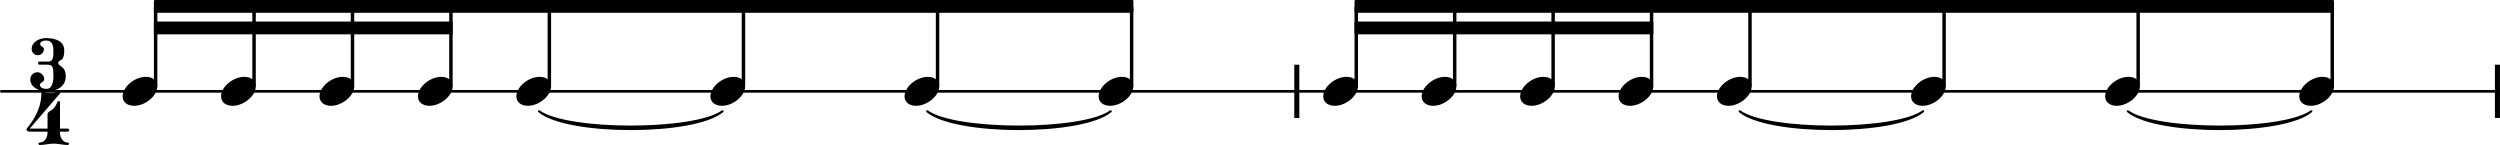 <svg xmlns="http://www.w3.org/2000/svg" xmlns:xlink="http://www.w3.org/1999/xlink" version="1.2" width="165.00mm" height="9.57mm" viewBox="8.536 0 93.894 5.446">
<style type="text/css">
<![CDATA[
tspan { white-space: pre; }
]]>
</style>
<g transform="translate(8.536, 3.43)">
<line stroke-linejoin="round" stroke-linecap="round" stroke-width="0.1" stroke="currentColor" x1="0.05" y1="0" x2="93.844" y2="0"/>
</g>
<g transform="translate(102.24, 3.43)">
<rect x="0" y="-1" width="0.19" height="2" ry="0" fill="currentColor"/>
</g>
<g transform="translate(57.146, 3.43)">
<rect x="0" y="-1" width="0.19" height="2" ry="0" fill="currentColor"/>
</g>
<g transform="translate(87.602, 3.43)">
<path stroke-width="0.08" stroke-linejoin="round" stroke-linecap="round" stroke="currentColor" fill="currentColor" d="M0.852 0.75C1.905 1.638 6.689 1.638 7.742 0.75L7.742 0.75C6.689 1.518 1.905 1.518 0.852 0.75z"/>
</g>
<g transform="translate(13.141, 3.43)">
<path transform="scale(0.004, -0.004)" d="M218 136c66 0 108 -36 108 -89c0 -89 -113 -183 -218 -183c-66 0 -108 36 -108 89c0 89 113 183 218 183z" fill="currentColor"/>
</g>
<g transform="translate(9.672, 3.43)">
<path transform="scale(0.004, -0.004)" d="M263 265c0 -33 70 -23 70 -125c0 -92 -79 -140 -179 -140c-79 0 -154 42 -154 113c0 36 30 66 66 66s65 -30 65 -66c0 -25 -40 -28 -40 -53c0 -27 32 -37 63 -37c49 0 63 61 63 117v16c0 54 -2 94 -50 94h-80c-10 0 -14 8 -14 15s4 14 14 14h80c49 0 50 43 50 99v8
c0 54 -18 91 -67 91c-28 0 -57 -9 -57 -33c0 -22 35 -25 35 -47c0 -32 -25 -58 -57 -58s-58 26 -58 58c0 64 67 103 137 103c91 0 169 -33 169 -114c0 -122 -56 -80 -56 -121z" fill="currentColor"/>
</g>
<g transform="translate(9.536, 5.446)">
<path transform="scale(0.004, -0.004)" d="M196 117h117c0 -48 27 -94 72 -94c8 0 12 -5 12 -11s-4 -12 -12 -12c-44 0 -87 13 -131 13s-87 -13 -131 -13c-8 0 -12 6 -12 12s4 11 12 11c45 0 73 46 73 94zM-2 148c0 12 140 143 140 336c0 10 7 19 16 16c23 -7 47 -13 71 -13s48 6 71 13c14 4 23 -9 17 -16
l-284 -330h167v131c0 34 34 27 68 72c22 30 23 56 36 56c6 0 13 -5 13 -14v-245h72c10 0 15 -7 15 -14s-5 -15 -15 -15h-72v-8h-117v8h-167c-23 0 -31 14 -31 23z" fill="currentColor"/>
</g>
<g transform="translate(14.38, 3.43)">
<rect x="-0.065" y="-3.19" width="0.13" height="3.004" ry="0.04" fill="currentColor"/>
</g>
<g transform="translate(16.838, 3.43)">
<path transform="scale(0.004, -0.004)" d="M218 136c66 0 108 -36 108 -89c0 -89 -113 -183 -218 -183c-66 0 -108 36 -108 89c0 89 113 183 218 183z" fill="currentColor"/>
</g>
<g transform="translate(18.077, 3.43)">
<rect x="-0.065" y="-3.19" width="0.13" height="3.004" ry="0.04" fill="currentColor"/>
</g>
<g transform="translate(73.022, 3.43)">
<path stroke-width="0.08" stroke-linejoin="round" stroke-linecap="round" stroke="currentColor" fill="currentColor" d="M0.852 0.75C1.905 1.638 6.689 1.638 7.742 0.75L7.742 0.75C6.689 1.518 1.905 1.518 0.852 0.75z"/>
</g>
<g transform="translate(20.535, 3.43)">
<path transform="scale(0.004, -0.004)" d="M218 136c66 0 108 -36 108 -89c0 -89 -113 -183 -218 -183c-66 0 -108 36 -108 89c0 89 113 183 218 183z" fill="currentColor"/>
</g>
<g transform="translate(21.774, 3.43)">
<rect x="-0.065" y="-3.19" width="0.13" height="3.004" ry="0.04" fill="currentColor"/>
</g>
<g transform="translate(59.409, 0.24)">
<polygon stroke-linejoin="round" stroke-linecap="round" stroke-width="0.08" fill="currentColor" stroke="currentColor" points="36.748 -0.2 36.748 0.2 0.04 0.2 0.04 -0.2"/>
</g>
<g transform="translate(59.409, 1.05)">
<polygon stroke-linejoin="round" stroke-linecap="round" stroke-width="0.08" fill="currentColor" stroke="currentColor" points="11.181 -0.2 11.181 0.2 0.04 0.2 0.04 -0.2"/>
</g>
<g transform="translate(24.232, 3.43)">
<path transform="scale(0.004, -0.004)" d="M218 136c66 0 108 -36 108 -89c0 -89 -113 -183 -218 -183c-66 0 -108 36 -108 89c0 89 113 183 218 183z" fill="currentColor"/>
</g>
<g transform="translate(25.471, 3.43)">
<rect x="-0.065" y="-3.19" width="0.13" height="3.004" ry="0.04" fill="currentColor"/>
</g>
<g transform="translate(27.929, 3.43)">
<path transform="scale(0.004, -0.004)" d="M218 136c66 0 108 -36 108 -89c0 -89 -113 -183 -218 -183c-66 0 -108 36 -108 89c0 89 113 183 218 183z" fill="currentColor"/>
</g>
<g transform="translate(29.168, 3.43)">
<rect x="-0.065" y="-3.19" width="0.13" height="3.004" ry="0.04" fill="currentColor"/>
</g>
<g transform="translate(42.508, 3.43)">
<path stroke-width="0.08" stroke-linejoin="round" stroke-linecap="round" stroke="currentColor" fill="currentColor" d="M0.852 0.75C1.905 1.638 6.689 1.638 7.742 0.75L7.742 0.75C6.689 1.518 1.905 1.518 0.852 0.75z"/>
</g>
<g transform="translate(35.218, 3.43)">
<path transform="scale(0.004, -0.004)" d="M218 136c66 0 108 -36 108 -89c0 -89 -113 -183 -218 -183c-66 0 -108 36 -108 89c0 89 113 183 218 183z" fill="currentColor"/>
</g>
<g transform="translate(36.458, 3.43)">
<rect x="-0.065" y="-3.19" width="0.13" height="3.004" ry="0.04" fill="currentColor"/>
</g>
<g transform="translate(42.508, 3.43)">
<path transform="scale(0.004, -0.004)" d="M218 136c66 0 108 -36 108 -89c0 -89 -113 -183 -218 -183c-66 0 -108 36 -108 89c0 89 113 183 218 183z" fill="currentColor"/>
</g>
<g transform="translate(43.748, 3.43)">
<rect x="-0.065" y="-3.19" width="0.13" height="3.004" ry="0.04" fill="currentColor"/>
</g>
<g transform="translate(27.929, 3.43)">
<path stroke-width="0.08" stroke-linejoin="round" stroke-linecap="round" stroke="currentColor" fill="currentColor" d="M0.852 0.75C1.905 1.638 6.689 1.638 7.742 0.75L7.742 0.75C6.689 1.518 1.905 1.518 0.852 0.75z"/>
</g>
<g transform="translate(49.798, 3.43)">
<path transform="scale(0.004, -0.004)" d="M218 136c66 0 108 -36 108 -89c0 -89 -113 -183 -218 -183c-66 0 -108 36 -108 89c0 89 113 183 218 183z" fill="currentColor"/>
</g>
<g transform="translate(51.037, 3.43)">
<rect x="-0.065" y="-3.19" width="0.13" height="3.004" ry="0.04" fill="currentColor"/>
</g>
<g transform="translate(14.315, 0.24)">
<polygon stroke-linejoin="round" stroke-linecap="round" stroke-width="0.08" fill="currentColor" stroke="currentColor" points="36.748 -0.2 36.748 0.2 0.04 0.2 0.04 -0.2"/>
</g>
<g transform="translate(14.315, 1.05)">
<polygon stroke-linejoin="round" stroke-linecap="round" stroke-width="0.08" fill="currentColor" stroke="currentColor" points="11.181 -0.2 11.181 0.2 0.04 0.2 0.04 -0.2"/>
</g>
<g transform="translate(58.234, 3.43)">
<path transform="scale(0.004, -0.004)" d="M218 136c66 0 108 -36 108 -89c0 -89 -113 -183 -218 -183c-66 0 -108 36 -108 89c0 89 113 183 218 183z" fill="currentColor"/>
</g>
<g transform="translate(59.474, 3.43)">
<rect x="-0.065" y="-3.19" width="0.13" height="3.004" ry="0.04" fill="currentColor"/>
</g>
<g transform="translate(61.931, 3.43)">
<path transform="scale(0.004, -0.004)" d="M218 136c66 0 108 -36 108 -89c0 -89 -113 -183 -218 -183c-66 0 -108 36 -108 89c0 89 113 183 218 183z" fill="currentColor"/>
</g>
<g transform="translate(63.171, 3.43)">
<rect x="-0.065" y="-3.19" width="0.13" height="3.004" ry="0.04" fill="currentColor"/>
</g>
<g transform="translate(65.629, 3.43)">
<path transform="scale(0.004, -0.004)" d="M218 136c66 0 108 -36 108 -89c0 -89 -113 -183 -218 -183c-66 0 -108 36 -108 89c0 89 113 183 218 183z" fill="currentColor"/>
</g>
<g transform="translate(66.868, 3.43)">
<rect x="-0.065" y="-3.19" width="0.13" height="3.004" ry="0.04" fill="currentColor"/>
</g>
<g transform="translate(69.326, 3.43)">
<path transform="scale(0.004, -0.004)" d="M218 136c66 0 108 -36 108 -89c0 -89 -113 -183 -218 -183c-66 0 -108 36 -108 89c0 89 113 183 218 183z" fill="currentColor"/>
</g>
<g transform="translate(70.565, 3.43)">
<rect x="-0.065" y="-3.19" width="0.13" height="3.004" ry="0.04" fill="currentColor"/>
</g>
<g transform="translate(73.022, 3.43)">
<path transform="scale(0.004, -0.004)" d="M218 136c66 0 108 -36 108 -89c0 -89 -113 -183 -218 -183c-66 0 -108 36 -108 89c0 89 113 183 218 183z" fill="currentColor"/>
</g>
<g transform="translate(74.262, 3.43)">
<rect x="-0.065" y="-3.19" width="0.13" height="3.004" ry="0.04" fill="currentColor"/>
</g>
<g transform="translate(80.312, 3.43)">
<path transform="scale(0.004, -0.004)" d="M218 136c66 0 108 -36 108 -89c0 -89 -113 -183 -218 -183c-66 0 -108 36 -108 89c0 89 113 183 218 183z" fill="currentColor"/>
</g>
<g transform="translate(81.552, 3.43)">
<rect x="-0.065" y="-3.19" width="0.13" height="3.004" ry="0.04" fill="currentColor"/>
</g>
<g transform="translate(87.602, 3.43)">
<path transform="scale(0.004, -0.004)" d="M218 136c66 0 108 -36 108 -89c0 -89 -113 -183 -218 -183c-66 0 -108 36 -108 89c0 89 113 183 218 183z" fill="currentColor"/>
</g>
<g transform="translate(88.841, 3.43)">
<rect x="-0.065" y="-3.19" width="0.13" height="3.004" ry="0.04" fill="currentColor"/>
</g>
<g transform="translate(94.892, 3.43)">
<path transform="scale(0.004, -0.004)" d="M218 136c66 0 108 -36 108 -89c0 -89 -113 -183 -218 -183c-66 0 -108 36 -108 89c0 89 113 183 218 183z" fill="currentColor"/>
</g>
<g transform="translate(96.131, 3.43)">
<rect x="-0.065" y="-3.19" width="0.13" height="3.004" ry="0.04" fill="currentColor"/>
</g>
</svg>
